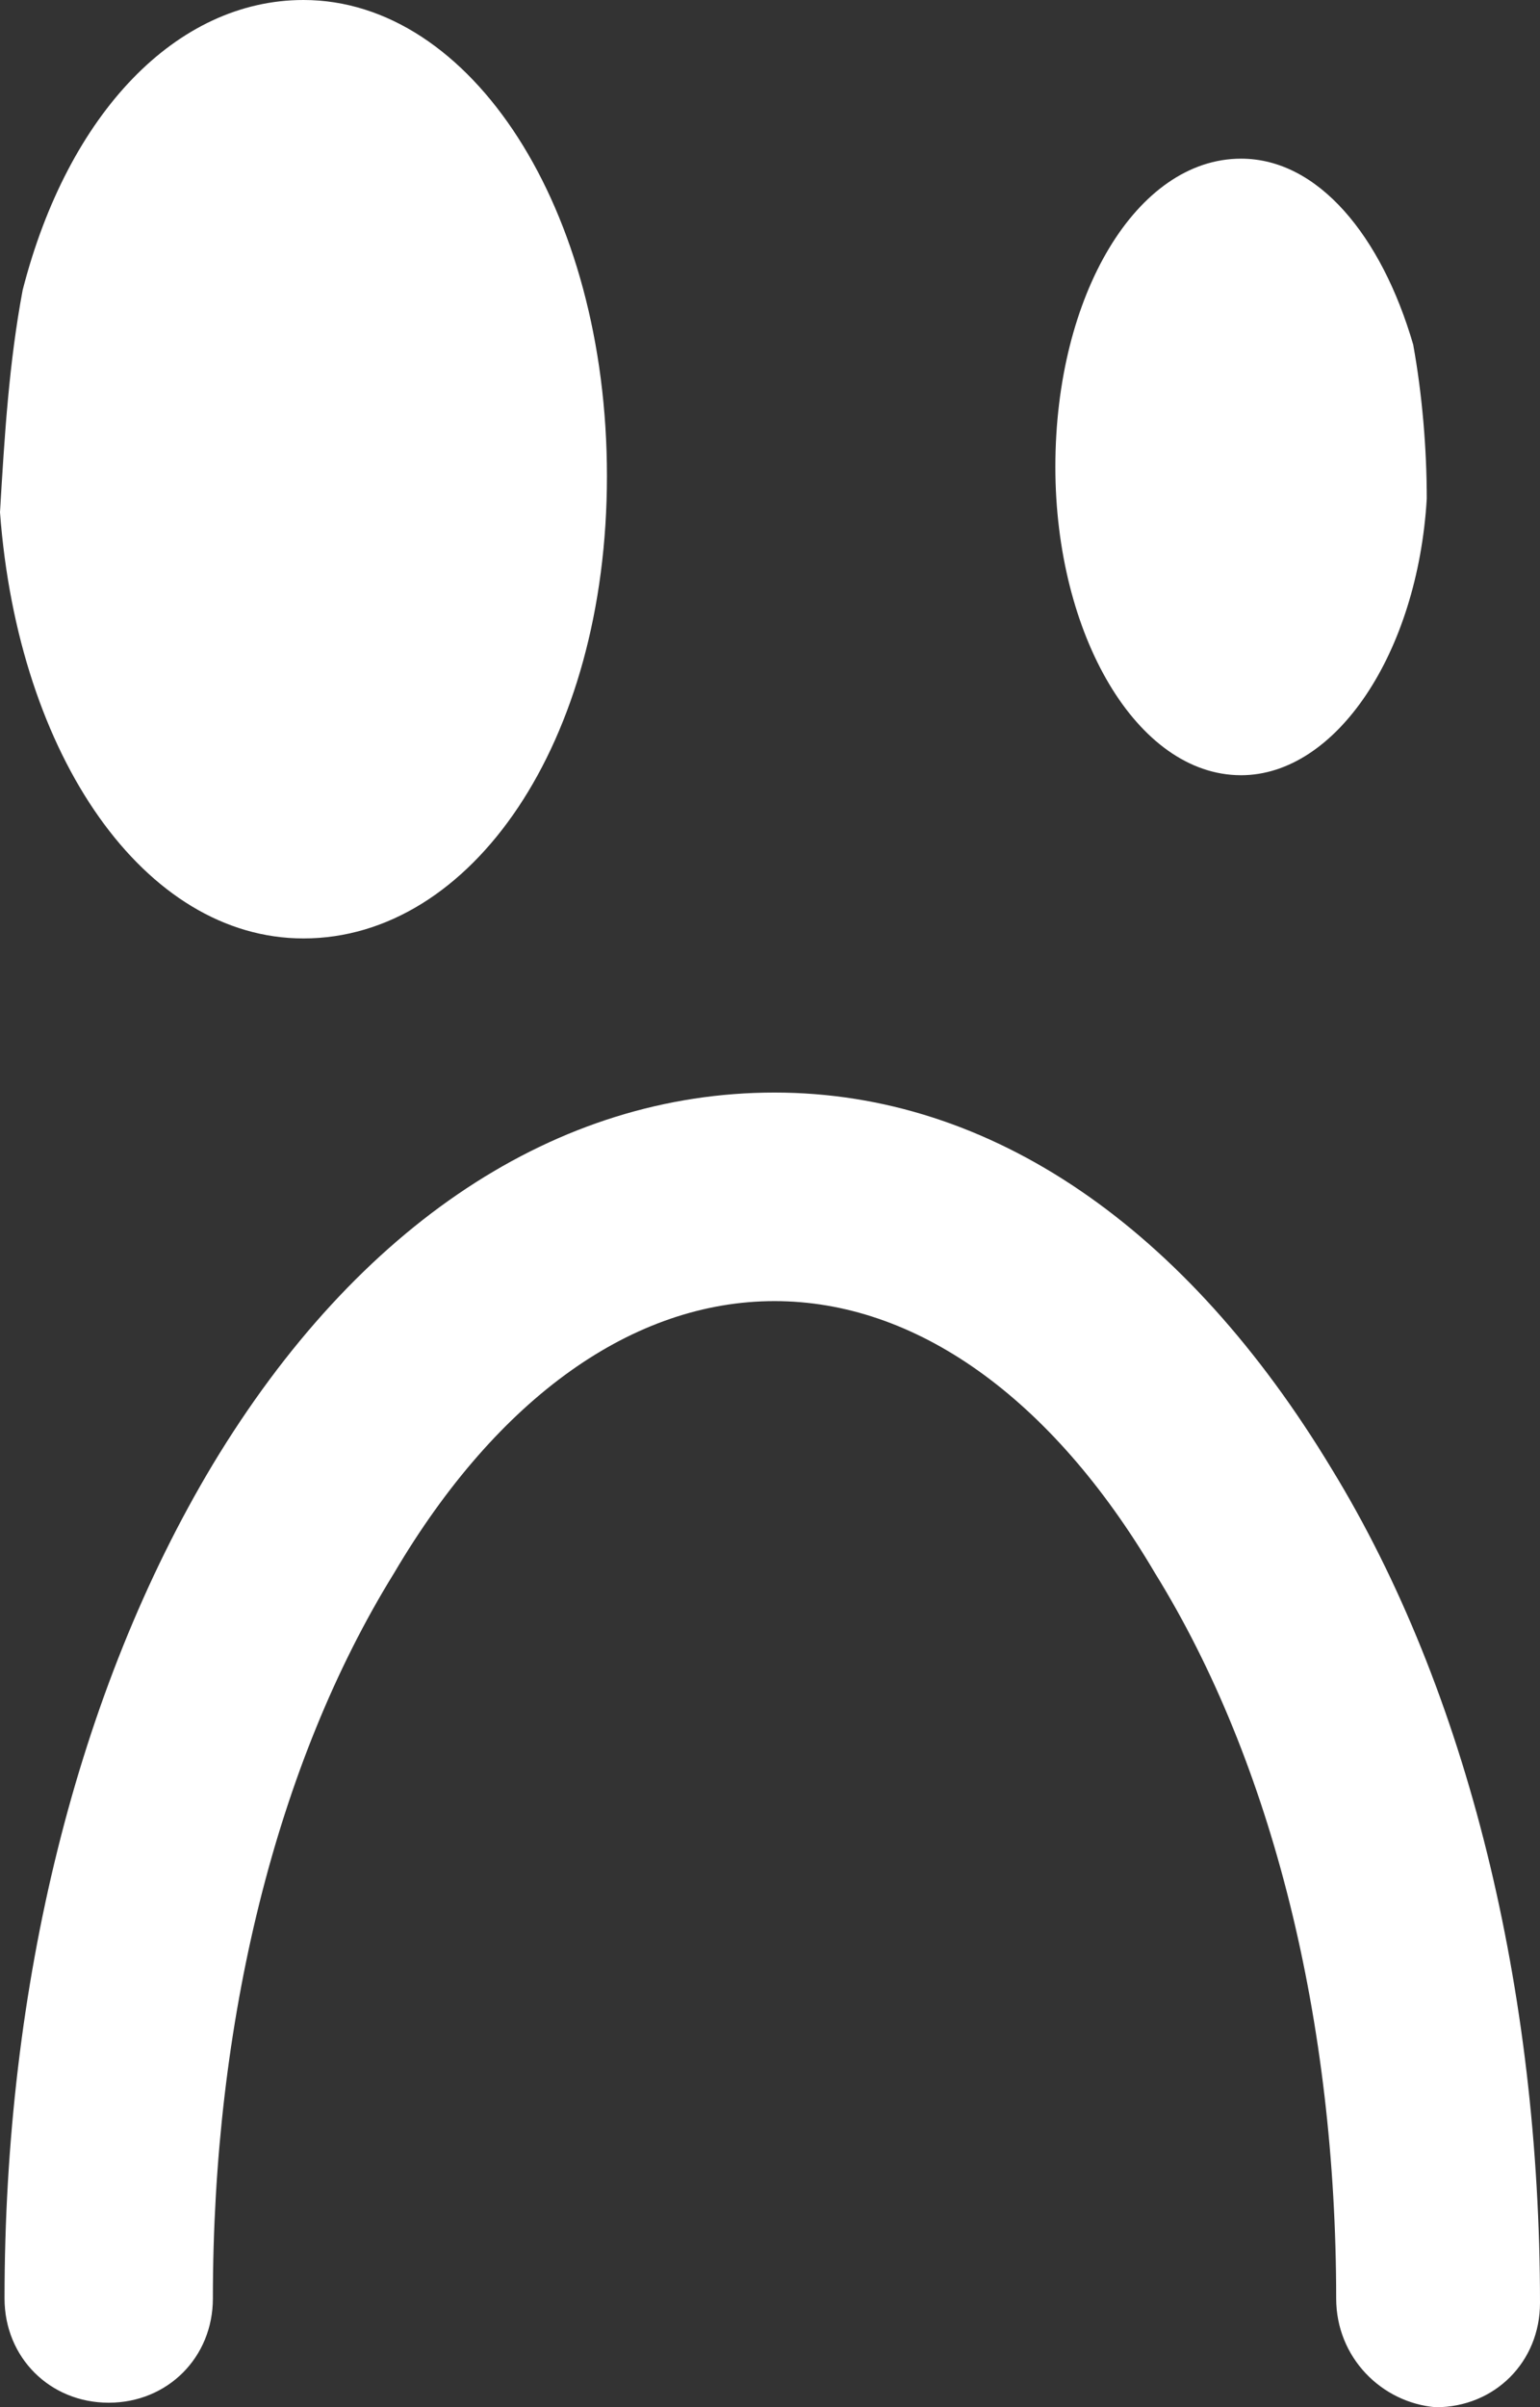 <svg version="1.1" id="图层_1" x="0px" y="0px" width="102px" height="159.3px" viewBox="0 0 102 159.3" enable-background="new 0 0 102 159.3" xml:space="preserve" xmlns="http://www.w3.org/2000/svg" xmlns:xlink="http://www.w3.org/1999/xlink" xmlns:xml="http://www.w3.org/XML/1998/namespace">
  <rect x="0" y="0" width="102" height="159.3" fill="#333333" stroke="none"/>
  <g>
    <path fill="#FFFFFF" d="M88.5,152.101c0-18.301-4.2-35.4-12-48c-6.9-11.701-15.9-18-25.2-18c-9.3,0-18.3,6.299-25.2,18
		c-7.8,12.6-12,29.699-12,48c0,3.899-3,6.899-6.9,6.899s-6.9-3-6.9-6.899c0-20.701,4.8-40.201,13.8-55.201
		C23.7,81,36.9,72.3,51.3,72.3s27.3,9,36.9,24.9c9,14.699,13.8,34.5,13.8,55.199c0,3.9-3,6.9-6.9,6.9
		C91.5,159,88.5,156,88.5,152.101z" class="color c1"/>
    <path fill="#FFFFFF" d="M0,33.899L0,33.899C0.3,28.8,0.6,24,1.5,19.2l0,0l0,0C4.5,7.5,11.7,0,20.1,0c11.1,0,20.1,13.8,20.1,31.5
		s-9,30.601-20.1,30.601C9.6,62.101,1.2,50.101,0,33.899L0,33.899z" class="color c1"/>
    <path fill="#FFFFFF" d="M69.9,30.899C69.9,19.5,75.3,10.5,82.2,10.5c5.1,0,9.3,5.101,11.4,12.3c0.6,3.301,0.9,6.9,0.9,10.2
		c-0.601,10.2-6,18.3-12.3,18.3C75.3,51.3,69.9,42,69.9,30.899z" class="color c1"/>
  </g>
</svg>